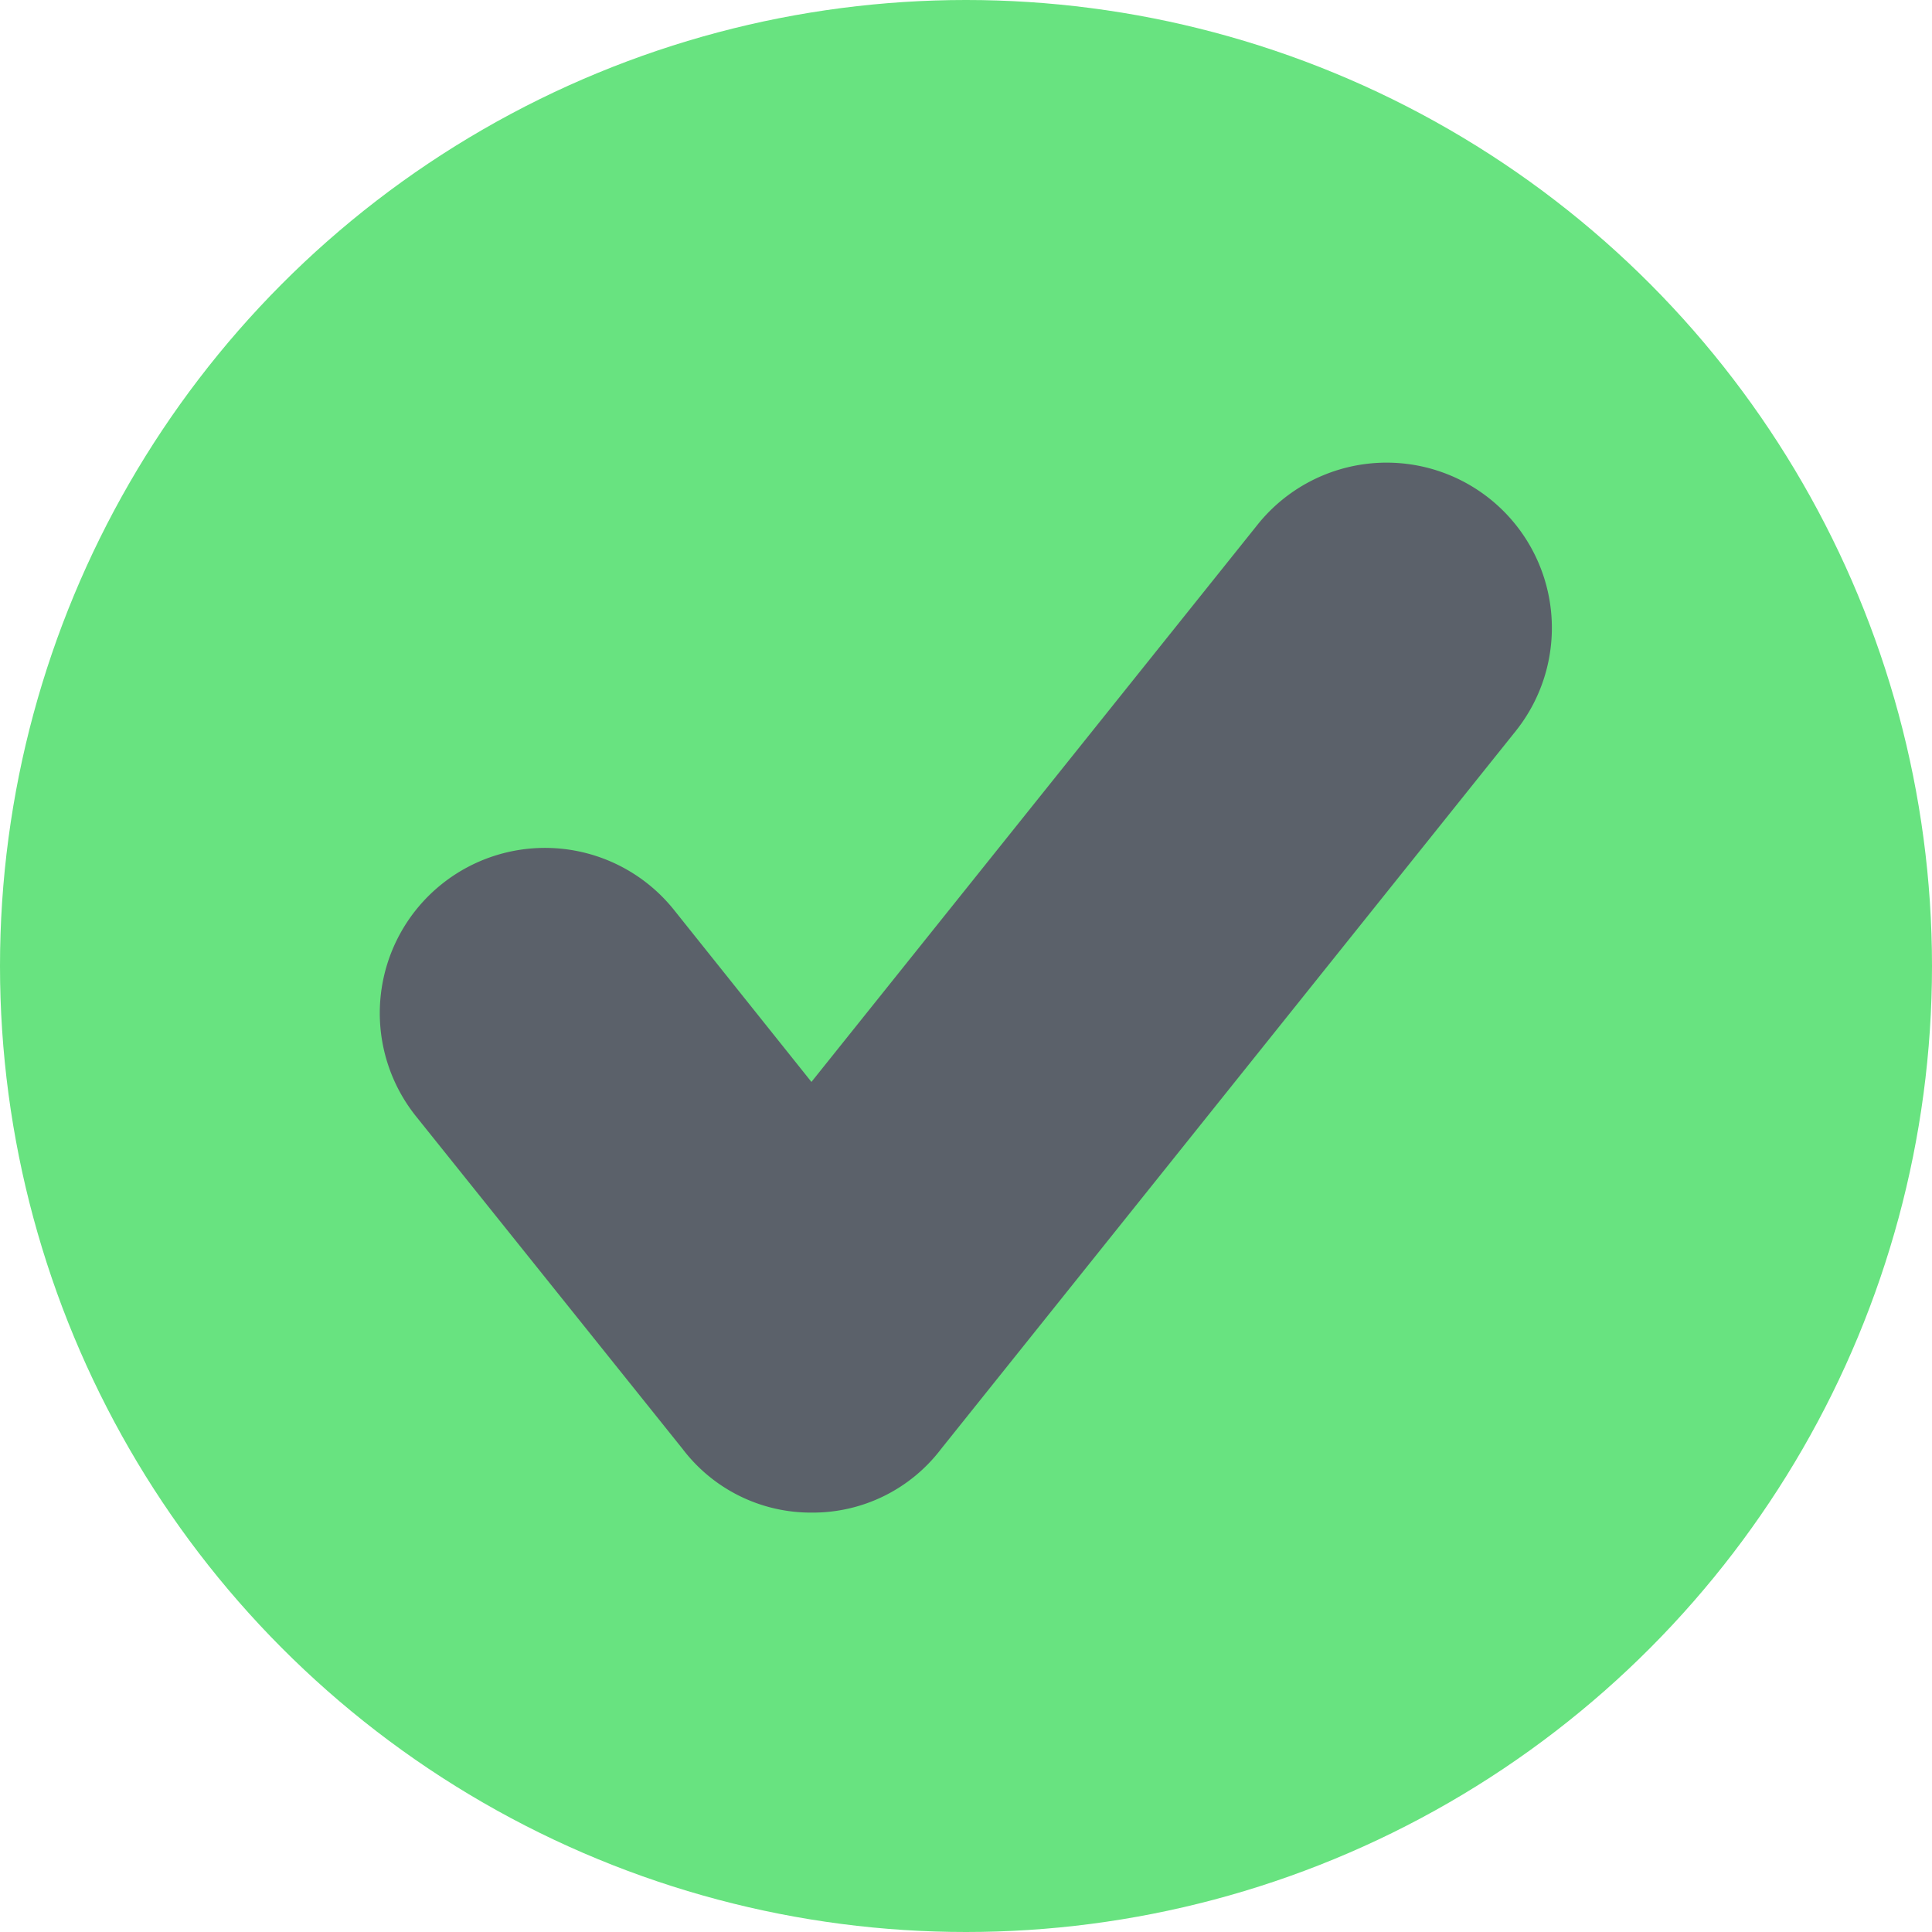 <svg xmlns="http://www.w3.org/2000/svg" viewBox="0 0 24 24"><defs><style>.cls-1{fill:#68e380;}.cls-2{fill:#5b616a;}</style></defs><title>success-check</title><g id="Layer_2" data-name="Layer 2"><g id="Layer_1-2" data-name="Layer 1"><circle class="cls-1" cx="12" cy="12" r="12"/><path class="cls-2" d="M10.09,18.79A2,2,0,0,1,8.48,18L5.17,13.87A2.05,2.05,0,0,1,8.37,11.3l1.71,2.14,5.54-6.92a2.05,2.05,0,0,1,3.21,2.56L11.69,18A2,2,0,0,1,10.09,18.79Z"/></g></g></svg>